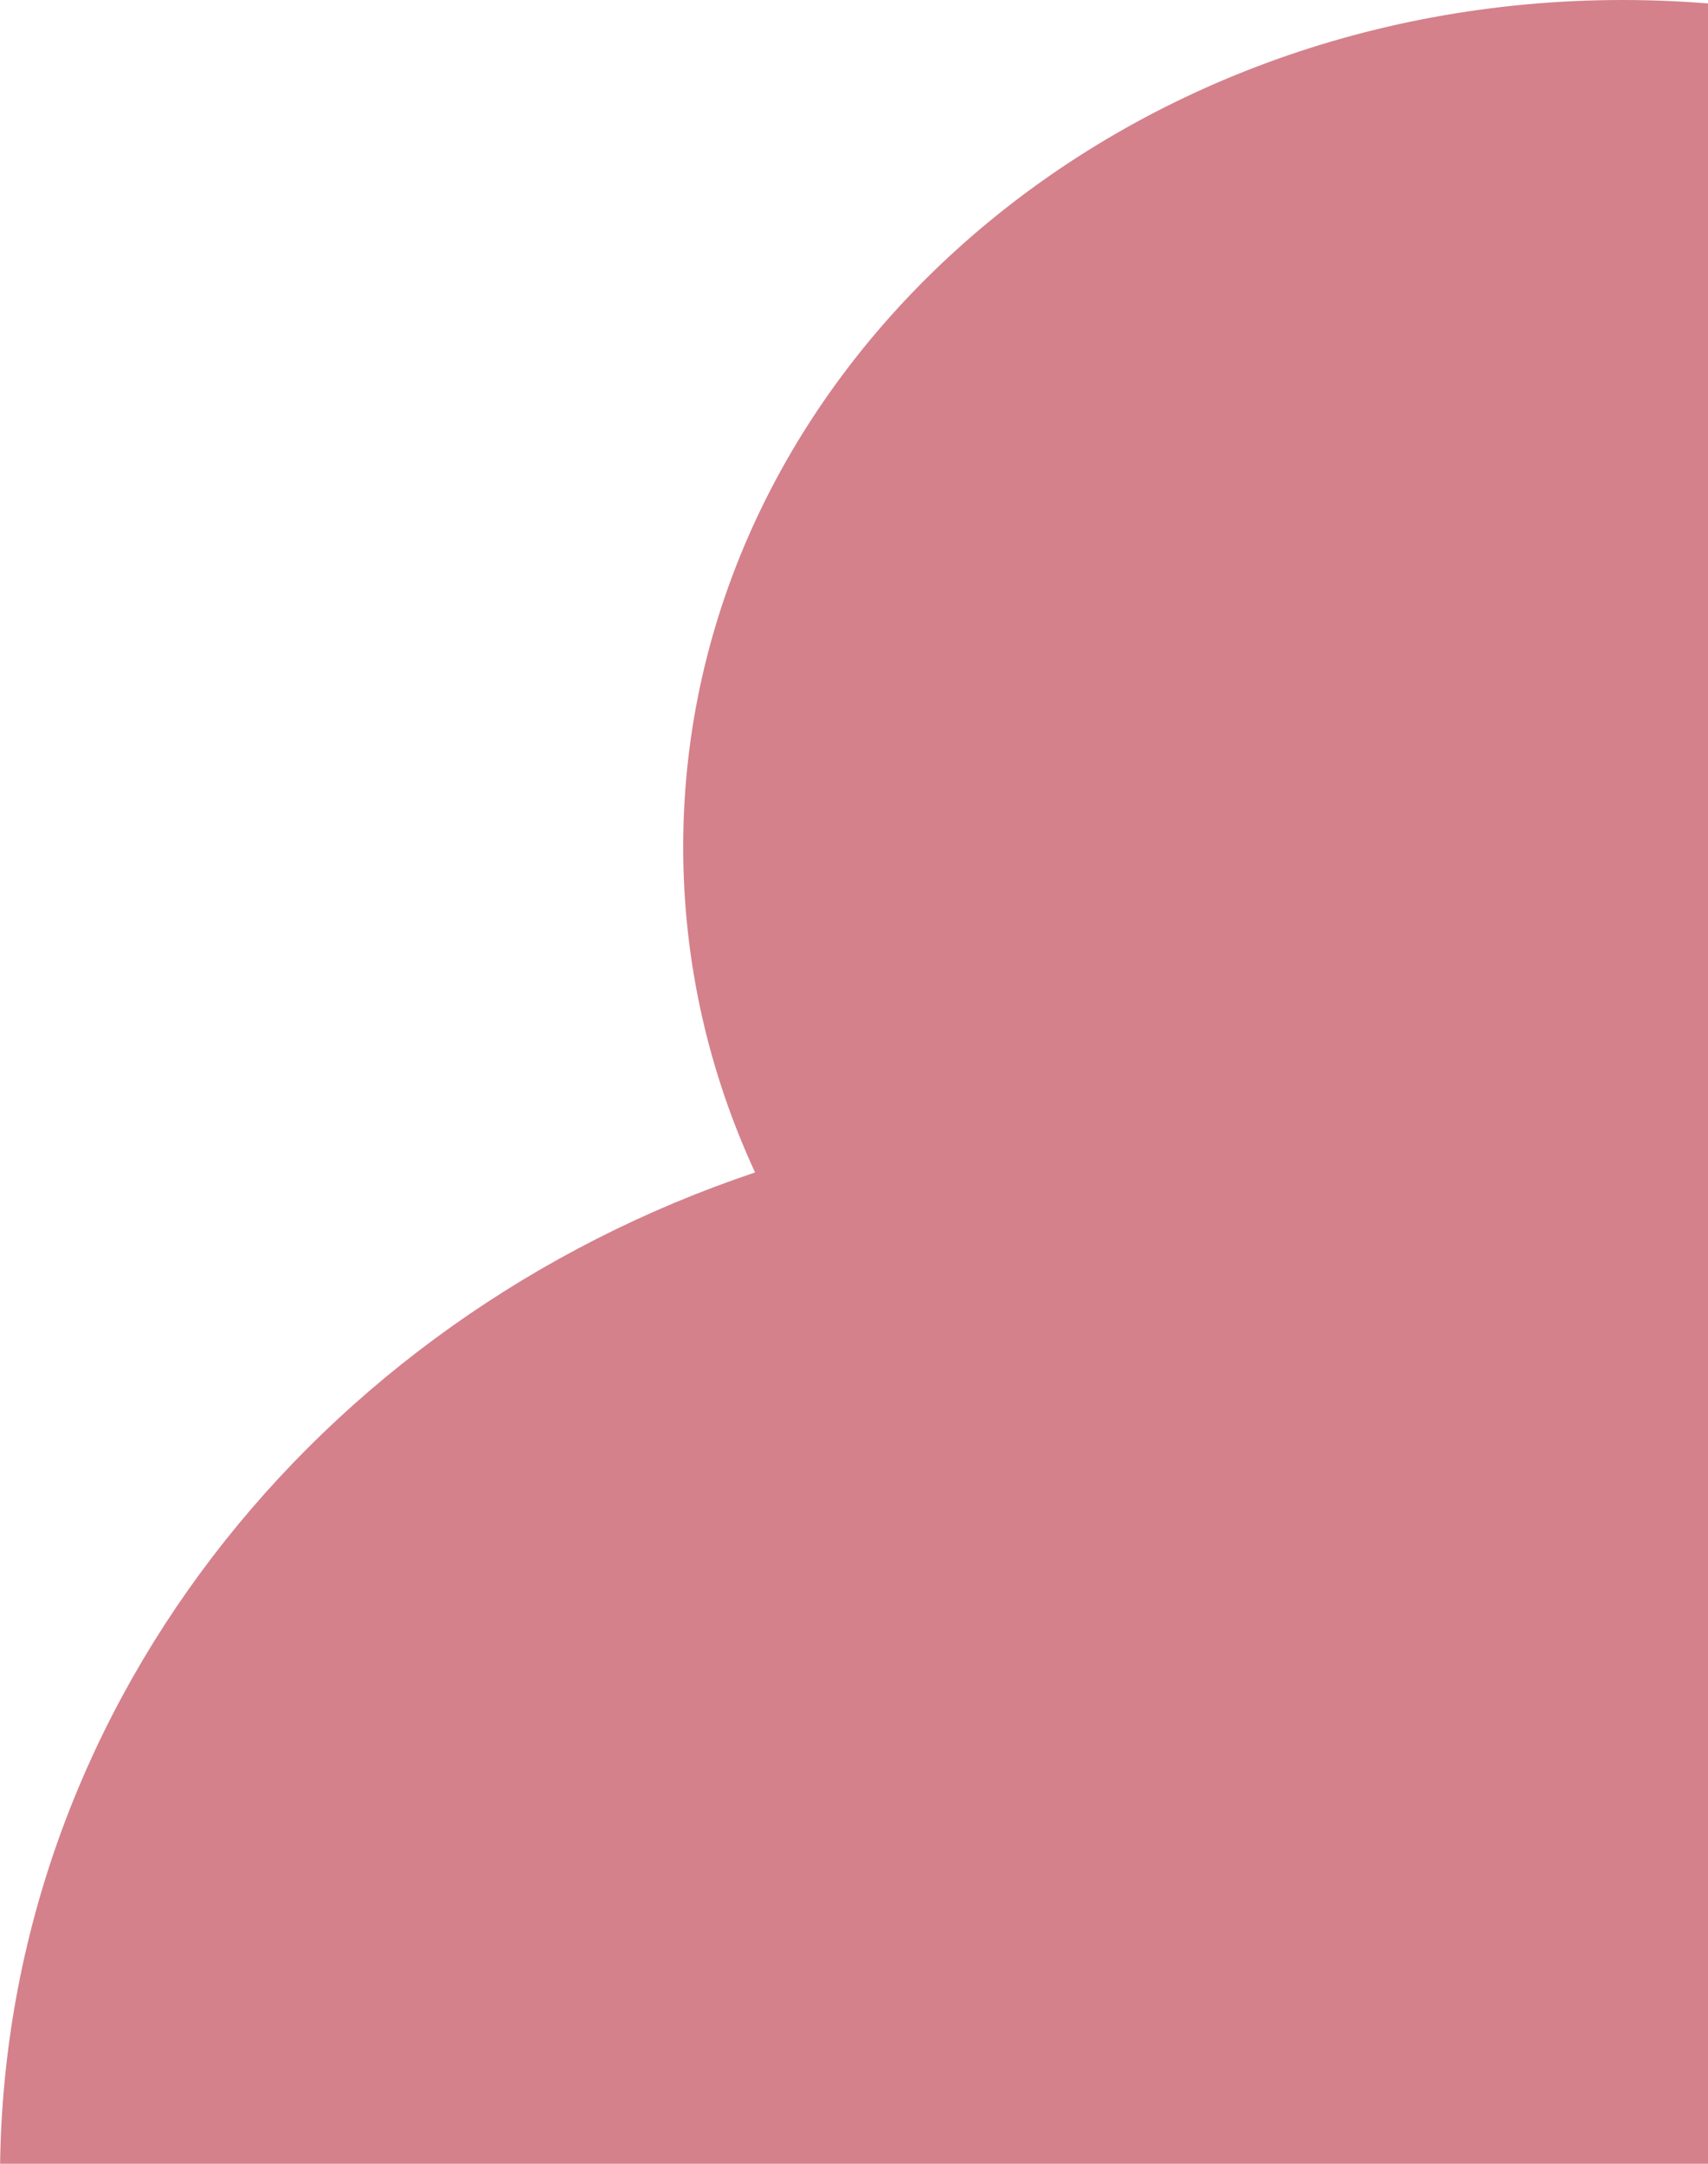 <svg width="60" height="76" viewBox="0 0 60 76" fill="none" xmlns="http://www.w3.org/2000/svg">
<path fill-rule="evenodd" clip-rule="evenodd" d="M73.249 55.646C83.251 50.535 90 40.852 90 29.748C90 13.319 75.225 0 57 0C38.775 0 24 13.319 24 29.748C24 33.799 24.898 37.661 26.525 41.181C11.063 46.366 0 60.222 0 76.5C0 97.211 17.909 114 40 114C62.091 114 80 97.211 80 76.5C80 68.782 77.513 61.609 73.249 55.646Z" fill="#AB041B" fill-opacity="0.5"/>
</svg>
